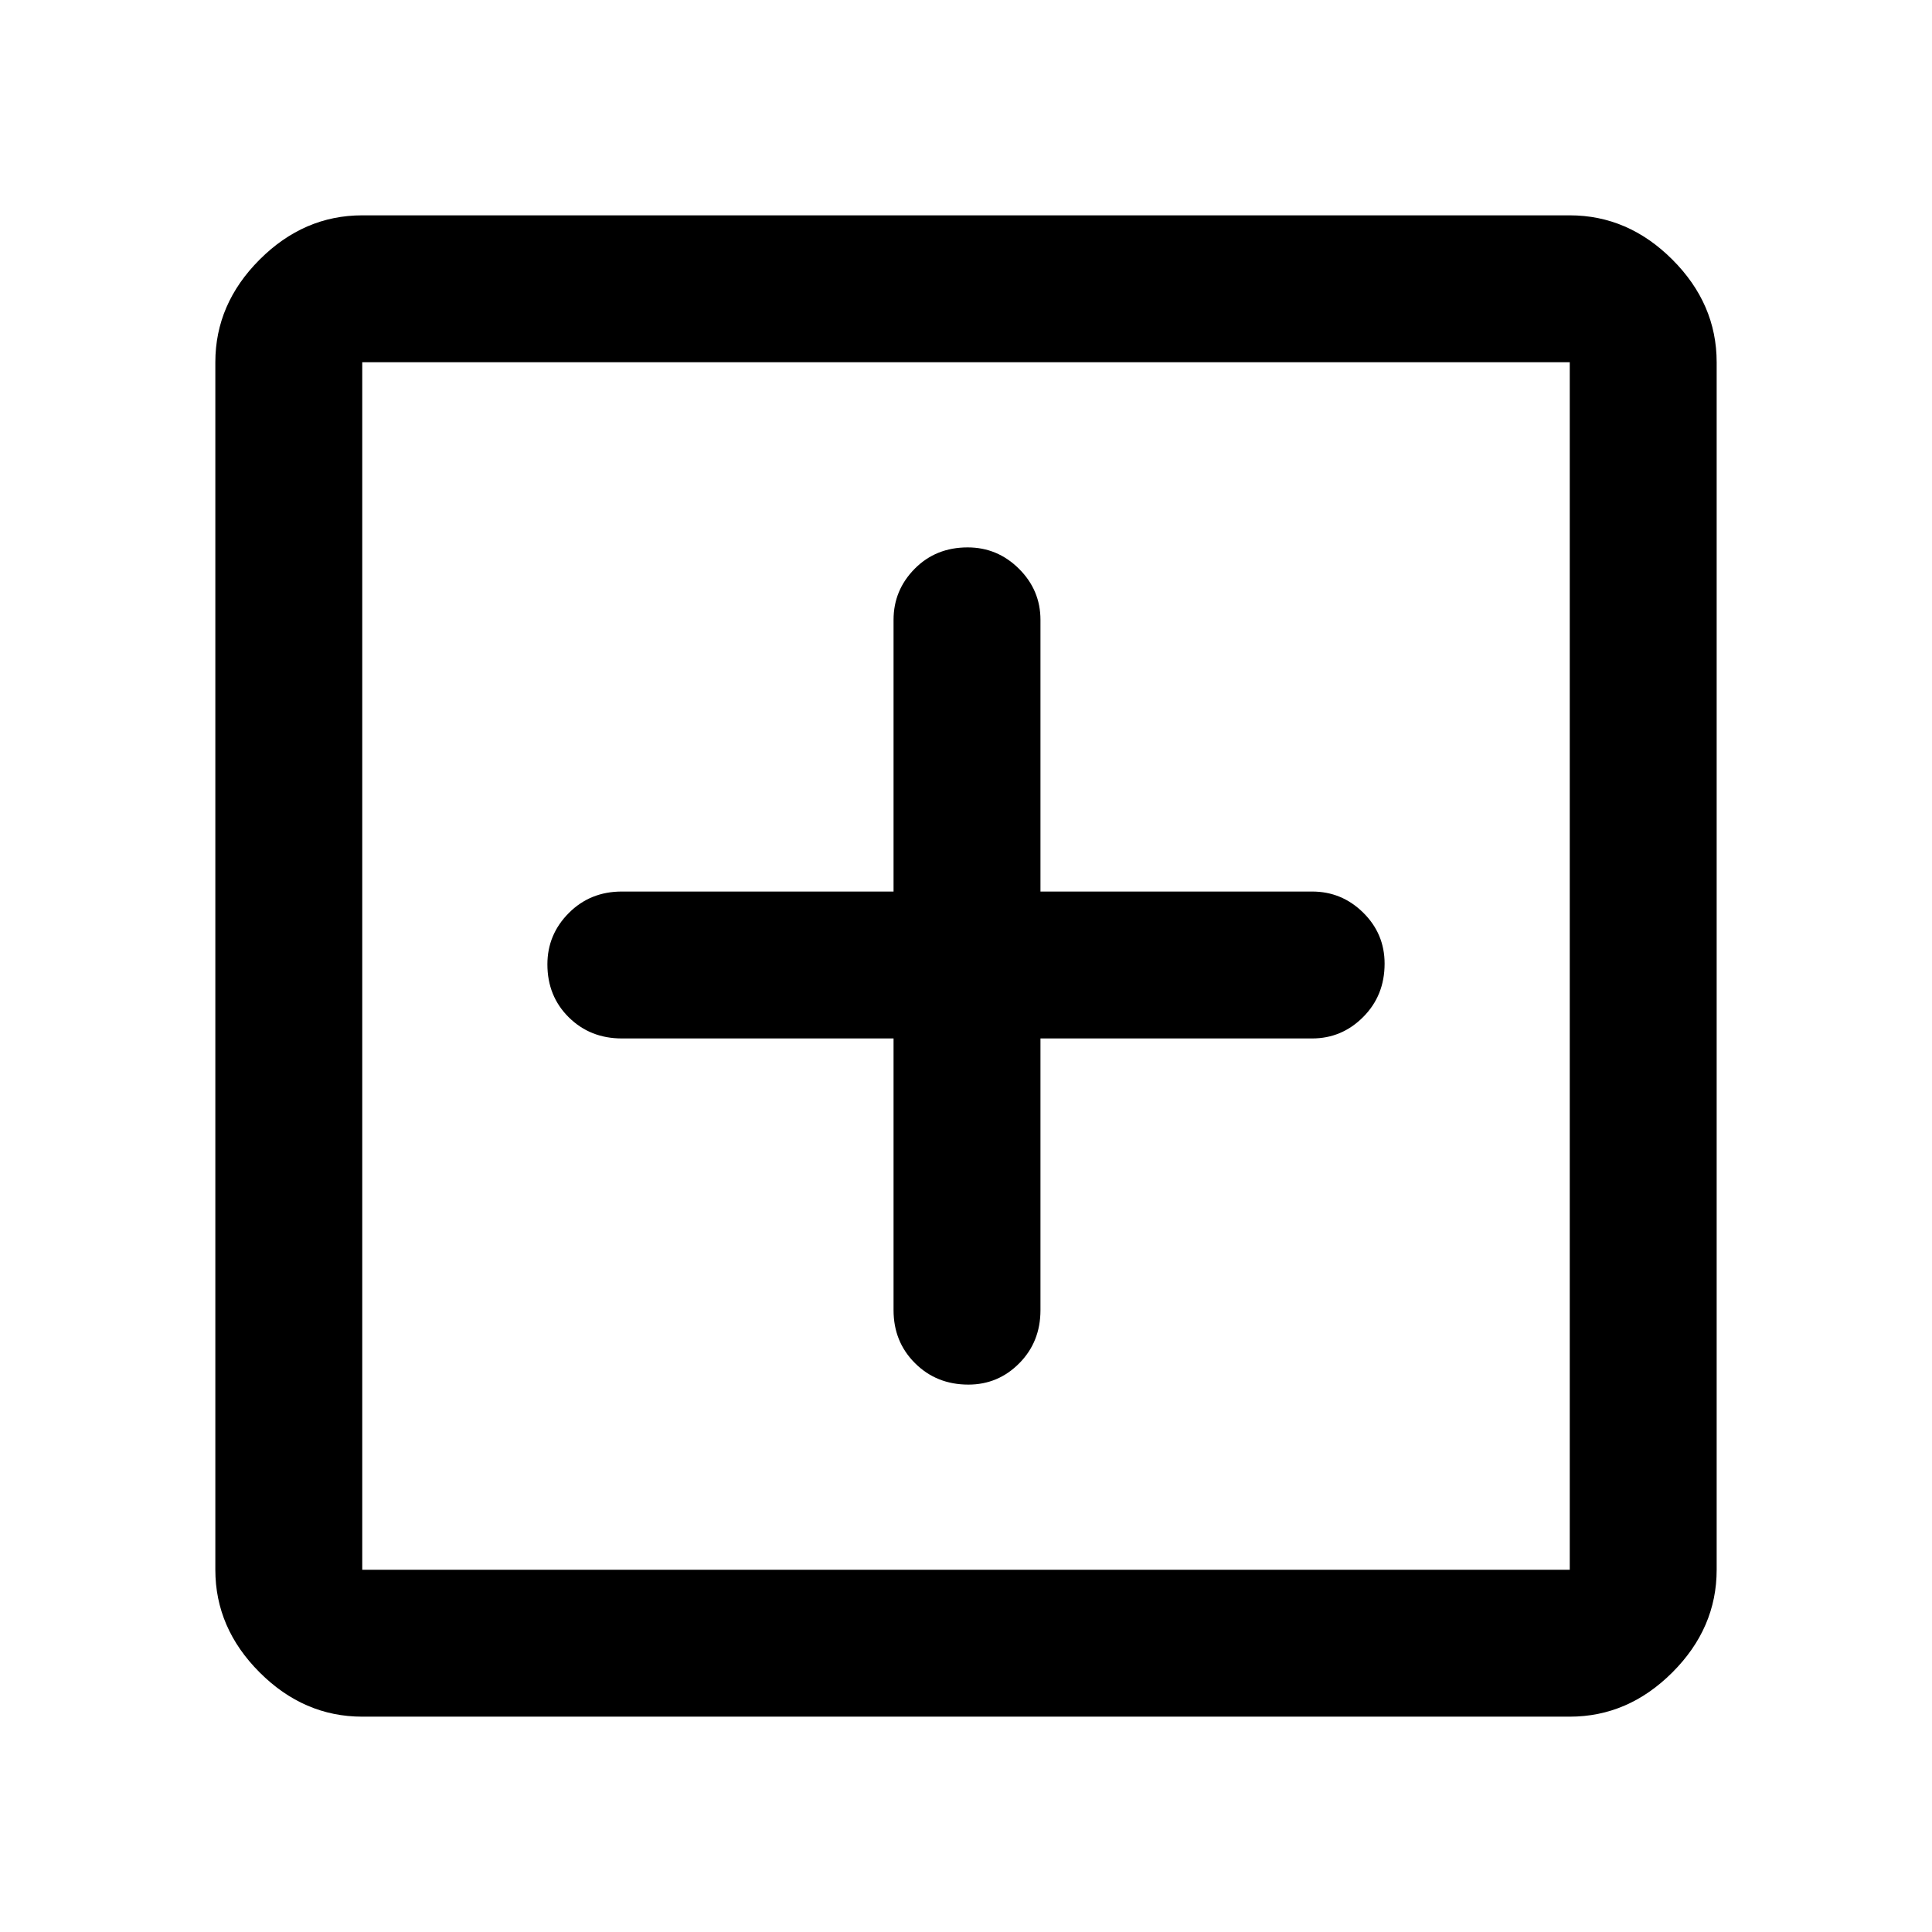 <svg xmlns="http://www.w3.org/2000/svg" height="48" viewBox="0 -960 960 960" width="48"><path d="M444-444v135q0 15.75 10.68 26.37Q465.35-272 481.18-272q14.82 0 25.32-10.63Q517-293.25 517-309v-135h135q14.75 0 25.38-10.68Q688-465.35 688-481.18q0-14.82-10.62-25.32Q666.75-517 652-517H517v-135q0-14.75-10.68-25.38Q495.65-688 480.82-688q-15.82 0-26.32 10.62Q444-666.75 444-652v135H309q-15.75 0-26.37 10.68Q272-495.65 272-480.82q0 15.82 10.63 26.32Q293.25-444 309-444h135ZM180-107q-29 0-51-22t-22-51v-600q0-29 22-51t51-22h600q29 0 51 22t22 51v600q0 29-22 51t-51 22H180Zm0-73h600v-600H180v600Zm0-600v600-600Z"/></svg>
